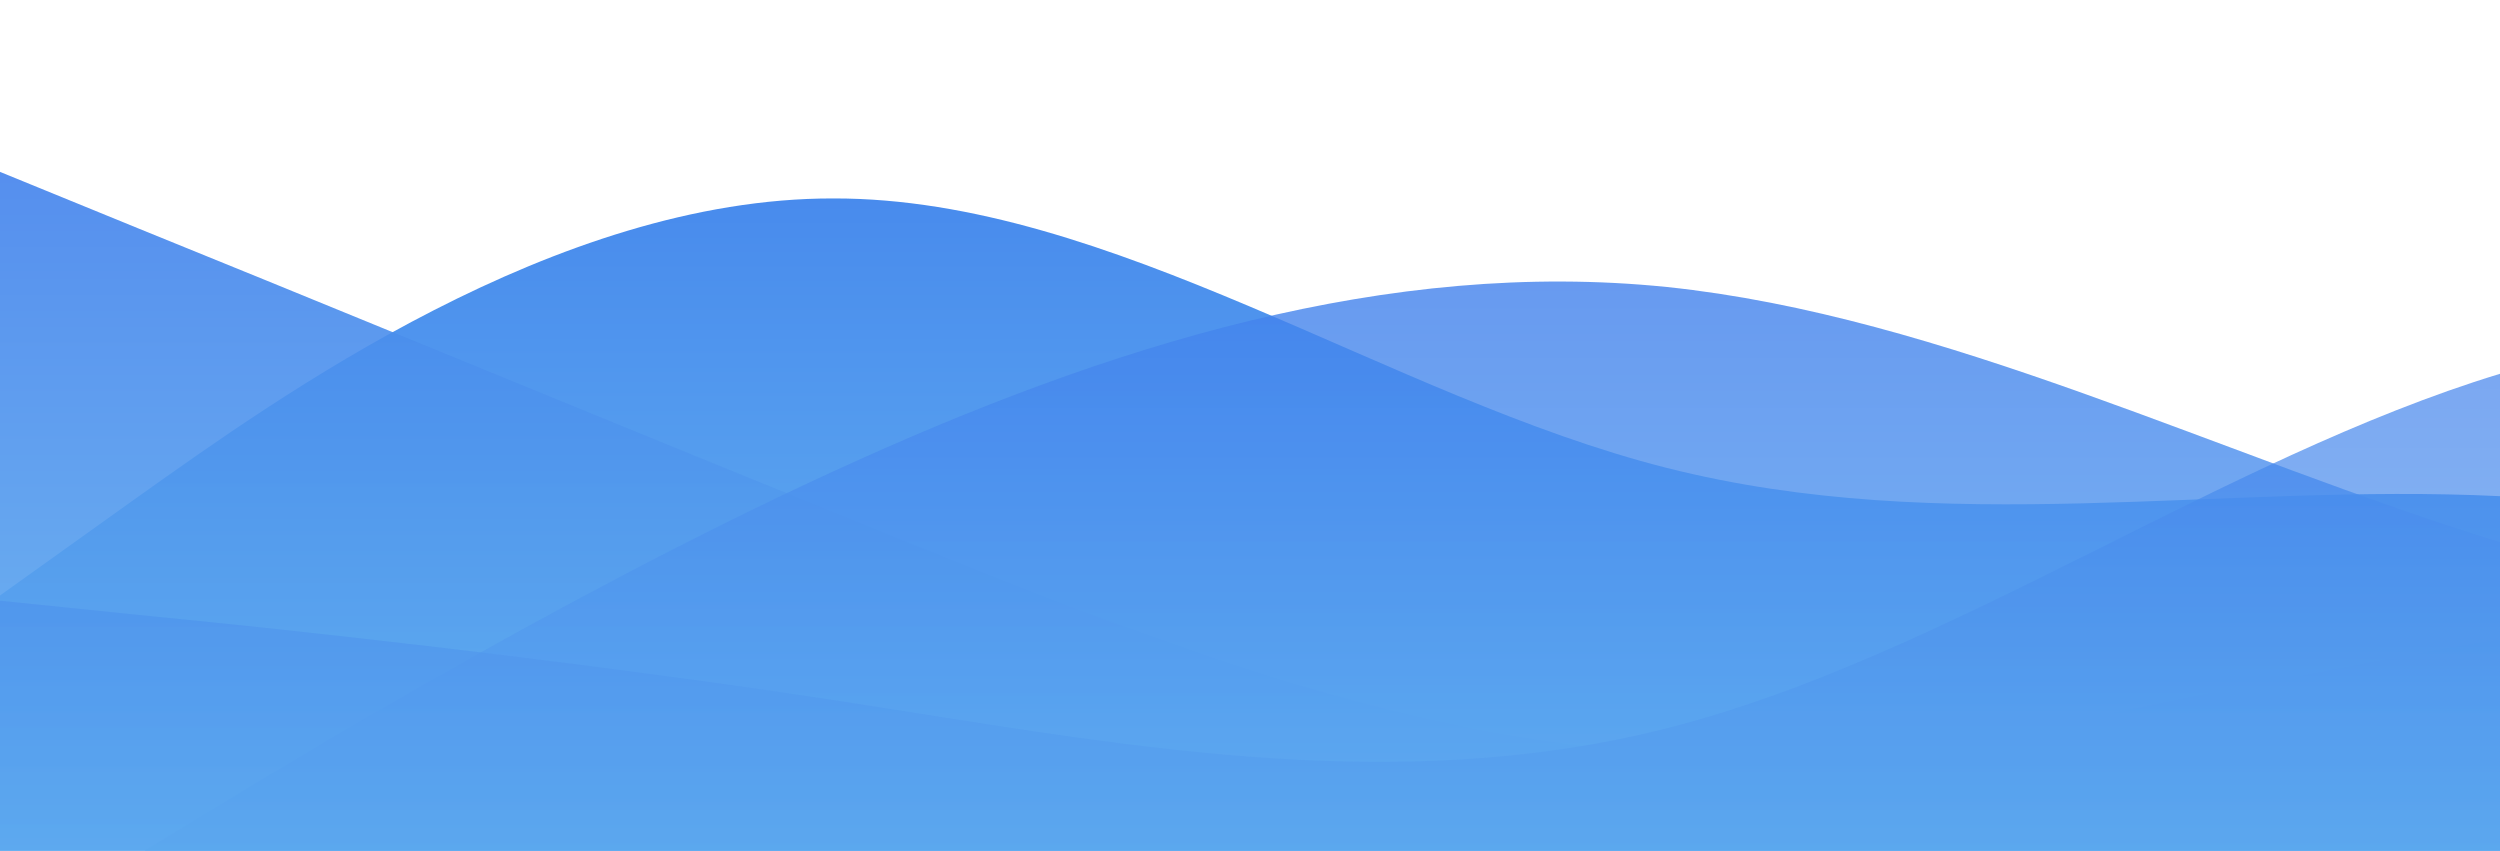 <svg id="wave" style="transform:rotate(0deg); transition: 0.3s" viewBox="0 0 1440 490" version="1.1" xmlns="http://www.w3.org/2000/svg"><defs><linearGradient id="sw-gradient-0" x1="0" x2="0" y1="1" y2="0"><stop stop-color="rgba(103, 184, 240, 1)" offset="0%"></stop><stop stop-color="rgba(63, 125, 236, 1)" offset="100%"></stop></linearGradient></defs><path style="transform:translate(0, 0px); opacity:1" fill="url(#sw-gradient-0)" d="M0,343L80,285.8C160,229,320,114,480,114.3C640,114,800,229,960,269.5C1120,310,1280,278,1440,285.8C1600,294,1760,343,1920,302.2C2080,261,2240,131,2400,89.8C2560,49,2720,98,2880,138.8C3040,180,3200,212,3360,245C3520,278,3680,310,3840,310.3C4000,310,4160,278,4320,236.8C4480,196,4640,147,4800,155.2C4960,163,5120,229,5280,253.2C5440,278,5600,261,5760,253.2C5920,245,6080,245,6240,277.7C6400,310,6560,376,6720,334.8C6880,294,7040,147,7200,73.5C7360,0,7520,0,7680,65.3C7840,131,8000,261,8160,310.3C8320,359,8480,327,8640,285.8C8800,245,8960,196,9120,220.5C9280,245,9440,343,9600,375.7C9760,408,9920,376,10080,351.2C10240,327,10400,310,10560,318.5C10720,327,10880,359,11040,318.5C11200,278,11360,163,11440,106.2L11520,49L11520,490L11440,490C11360,490,11200,490,11040,490C10880,490,10720,490,10560,490C10400,490,10240,490,10080,490C9920,490,9760,490,9600,490C9440,490,9280,490,9120,490C8960,490,8800,490,8640,490C8480,490,8320,490,8160,490C8000,490,7840,490,7680,490C7520,490,7360,490,7200,490C7040,490,6880,490,6720,490C6560,490,6400,490,6240,490C6080,490,5920,490,5760,490C5600,490,5440,490,5280,490C5120,490,4960,490,4800,490C4640,490,4480,490,4320,490C4160,490,4000,490,3840,490C3680,490,3520,490,3360,490C3200,490,3040,490,2880,490C2720,490,2560,490,2400,490C2240,490,2080,490,1920,490C1760,490,1600,490,1440,490C1280,490,1120,490,960,490C800,490,640,490,480,490C320,490,160,490,80,490L0,490Z"></path><defs><linearGradient id="sw-gradient-1" x1="0" x2="0" y1="1" y2="0"><stop stop-color="rgba(103, 184, 240, 1)" offset="0%"></stop><stop stop-color="rgba(63, 125, 236, 1)" offset="100%"></stop></linearGradient></defs><path style="transform:translate(0, 50px); opacity:0.9" fill="url(#sw-gradient-1)" d="M0,49L80,81.7C160,114,320,180,480,245C640,310,800,376,960,383.8C1120,392,1280,343,1440,318.5C1600,294,1760,294,1920,285.8C2080,278,2240,261,2400,261.3C2560,261,2720,278,2880,236.8C3040,196,3200,98,3360,49C3520,0,3680,0,3840,24.5C4000,49,4160,98,4320,106.2C4480,114,4640,82,4800,106.2C4960,131,5120,212,5280,236.8C5440,261,5600,229,5760,187.8C5920,147,6080,98,6240,81.7C6400,65,6560,82,6720,98C6880,114,7040,131,7200,114.3C7360,98,7520,49,7680,65.3C7840,82,8000,163,8160,204.2C8320,245,8480,245,8640,253.2C8800,261,8960,278,9120,294C9280,310,9440,327,9600,334.8C9760,343,9920,343,10080,318.5C10240,294,10400,245,10560,228.7C10720,212,10880,229,11040,212.3C11200,196,11360,147,11440,122.5L11520,98L11520,490L11440,490C11360,490,11200,490,11040,490C10880,490,10720,490,10560,490C10400,490,10240,490,10080,490C9920,490,9760,490,9600,490C9440,490,9280,490,9120,490C8960,490,8800,490,8640,490C8480,490,8320,490,8160,490C8000,490,7840,490,7680,490C7520,490,7360,490,7200,490C7040,490,6880,490,6720,490C6560,490,6400,490,6240,490C6080,490,5920,490,5760,490C5600,490,5440,490,5280,490C5120,490,4960,490,4800,490C4640,490,4480,490,4320,490C4160,490,4000,490,3840,490C3680,490,3520,490,3360,490C3200,490,3040,490,2880,490C2720,490,2560,490,2400,490C2240,490,2080,490,1920,490C1760,490,1600,490,1440,490C1280,490,1120,490,960,490C800,490,640,490,480,490C320,490,160,490,80,490L0,490Z"></path><defs><linearGradient id="sw-gradient-2" x1="0" x2="0" y1="1" y2="0"><stop stop-color="rgba(103, 184, 240, 1)" offset="0%"></stop><stop stop-color="rgba(63, 125, 236, 1)" offset="100%"></stop></linearGradient></defs><path style="transform:translate(0, 100px); opacity:0.8" fill="url(#sw-gradient-2)" d="M0,441L80,392C160,343,320,245,480,171.5C640,98,800,49,960,65.3C1120,82,1280,163,1440,212.3C1600,261,1760,278,1920,302.2C2080,327,2240,359,2400,310.3C2560,261,2720,131,2880,98C3040,65,3200,131,3360,179.7C3520,229,3680,261,3840,294C4000,327,4160,359,4320,310.3C4480,261,4640,131,4800,89.8C4960,49,5120,98,5280,163.3C5440,229,5600,310,5760,359.3C5920,408,6080,425,6240,416.5C6400,408,6560,376,6720,302.2C6880,229,7040,114,7200,73.5C7360,33,7520,65,7680,89.8C7840,114,8000,131,8160,171.5C8320,212,8480,278,8640,302.2C8800,327,8960,310,9120,277.7C9280,245,9440,196,9600,204.2C9760,212,9920,278,10080,302.2C10240,327,10400,310,10560,326.7C10720,343,10880,392,11040,367.5C11200,343,11360,245,11440,196L11520,147L11520,490L11440,490C11360,490,11200,490,11040,490C10880,490,10720,490,10560,490C10400,490,10240,490,10080,490C9920,490,9760,490,9600,490C9440,490,9280,490,9120,490C8960,490,8800,490,8640,490C8480,490,8320,490,8160,490C8000,490,7840,490,7680,490C7520,490,7360,490,7200,490C7040,490,6880,490,6720,490C6560,490,6400,490,6240,490C6080,490,5920,490,5760,490C5600,490,5440,490,5280,490C5120,490,4960,490,4800,490C4640,490,4480,490,4320,490C4160,490,4000,490,3840,490C3680,490,3520,490,3360,490C3200,490,3040,490,2880,490C2720,490,2560,490,2400,490C2240,490,2080,490,1920,490C1760,490,1600,490,1440,490C1280,490,1120,490,960,490C800,490,640,490,480,490C320,490,160,490,80,490L0,490Z"></path><defs><linearGradient id="sw-gradient-3" x1="0" x2="0" y1="1" y2="0"><stop stop-color="rgba(103, 184, 240, 1)" offset="0%"></stop><stop stop-color="rgba(63, 125, 236, 1)" offset="100%"></stop></linearGradient></defs><path style="transform:translate(0, 150px); opacity:0.7" fill="url(#sw-gradient-3)" d="M0,196L80,204.2C160,212,320,229,480,253.2C640,278,800,310,960,269.5C1120,229,1280,114,1440,65.3C1600,16,1760,33,1920,57.2C2080,82,2240,114,2400,171.5C2560,229,2720,310,2880,318.5C3040,327,3200,261,3360,228.7C3520,196,3680,196,3840,179.7C4000,163,4160,131,4320,122.5C4480,114,4640,131,4800,130.7C4960,131,5120,114,5280,130.7C5440,147,5600,196,5760,245C5920,294,6080,343,6240,326.7C6400,310,6560,229,6720,204.2C6880,180,7040,212,7200,236.8C7360,261,7520,278,7680,253.2C7840,229,8000,163,8160,163.3C8320,163,8480,229,8640,236.8C8800,245,8960,196,9120,179.7C9280,163,9440,180,9600,204.2C9760,229,9920,261,10080,236.8C10240,212,10400,131,10560,155.2C10720,180,10880,310,11040,351.2C11200,392,11360,343,11440,318.5L11520,294L11520,490L11440,490C11360,490,11200,490,11040,490C10880,490,10720,490,10560,490C10400,490,10240,490,10080,490C9920,490,9760,490,9600,490C9440,490,9280,490,9120,490C8960,490,8800,490,8640,490C8480,490,8320,490,8160,490C8000,490,7840,490,7680,490C7520,490,7360,490,7200,490C7040,490,6880,490,6720,490C6560,490,6400,490,6240,490C6080,490,5920,490,5760,490C5600,490,5440,490,5280,490C5120,490,4960,490,4800,490C4640,490,4480,490,4320,490C4160,490,4000,490,3840,490C3680,490,3520,490,3360,490C3200,490,3040,490,2880,490C2720,490,2560,490,2400,490C2240,490,2080,490,1920,490C1760,490,1600,490,1440,490C1280,490,1120,490,960,490C800,490,640,490,480,490C320,490,160,490,80,490L0,490Z"></path></svg>